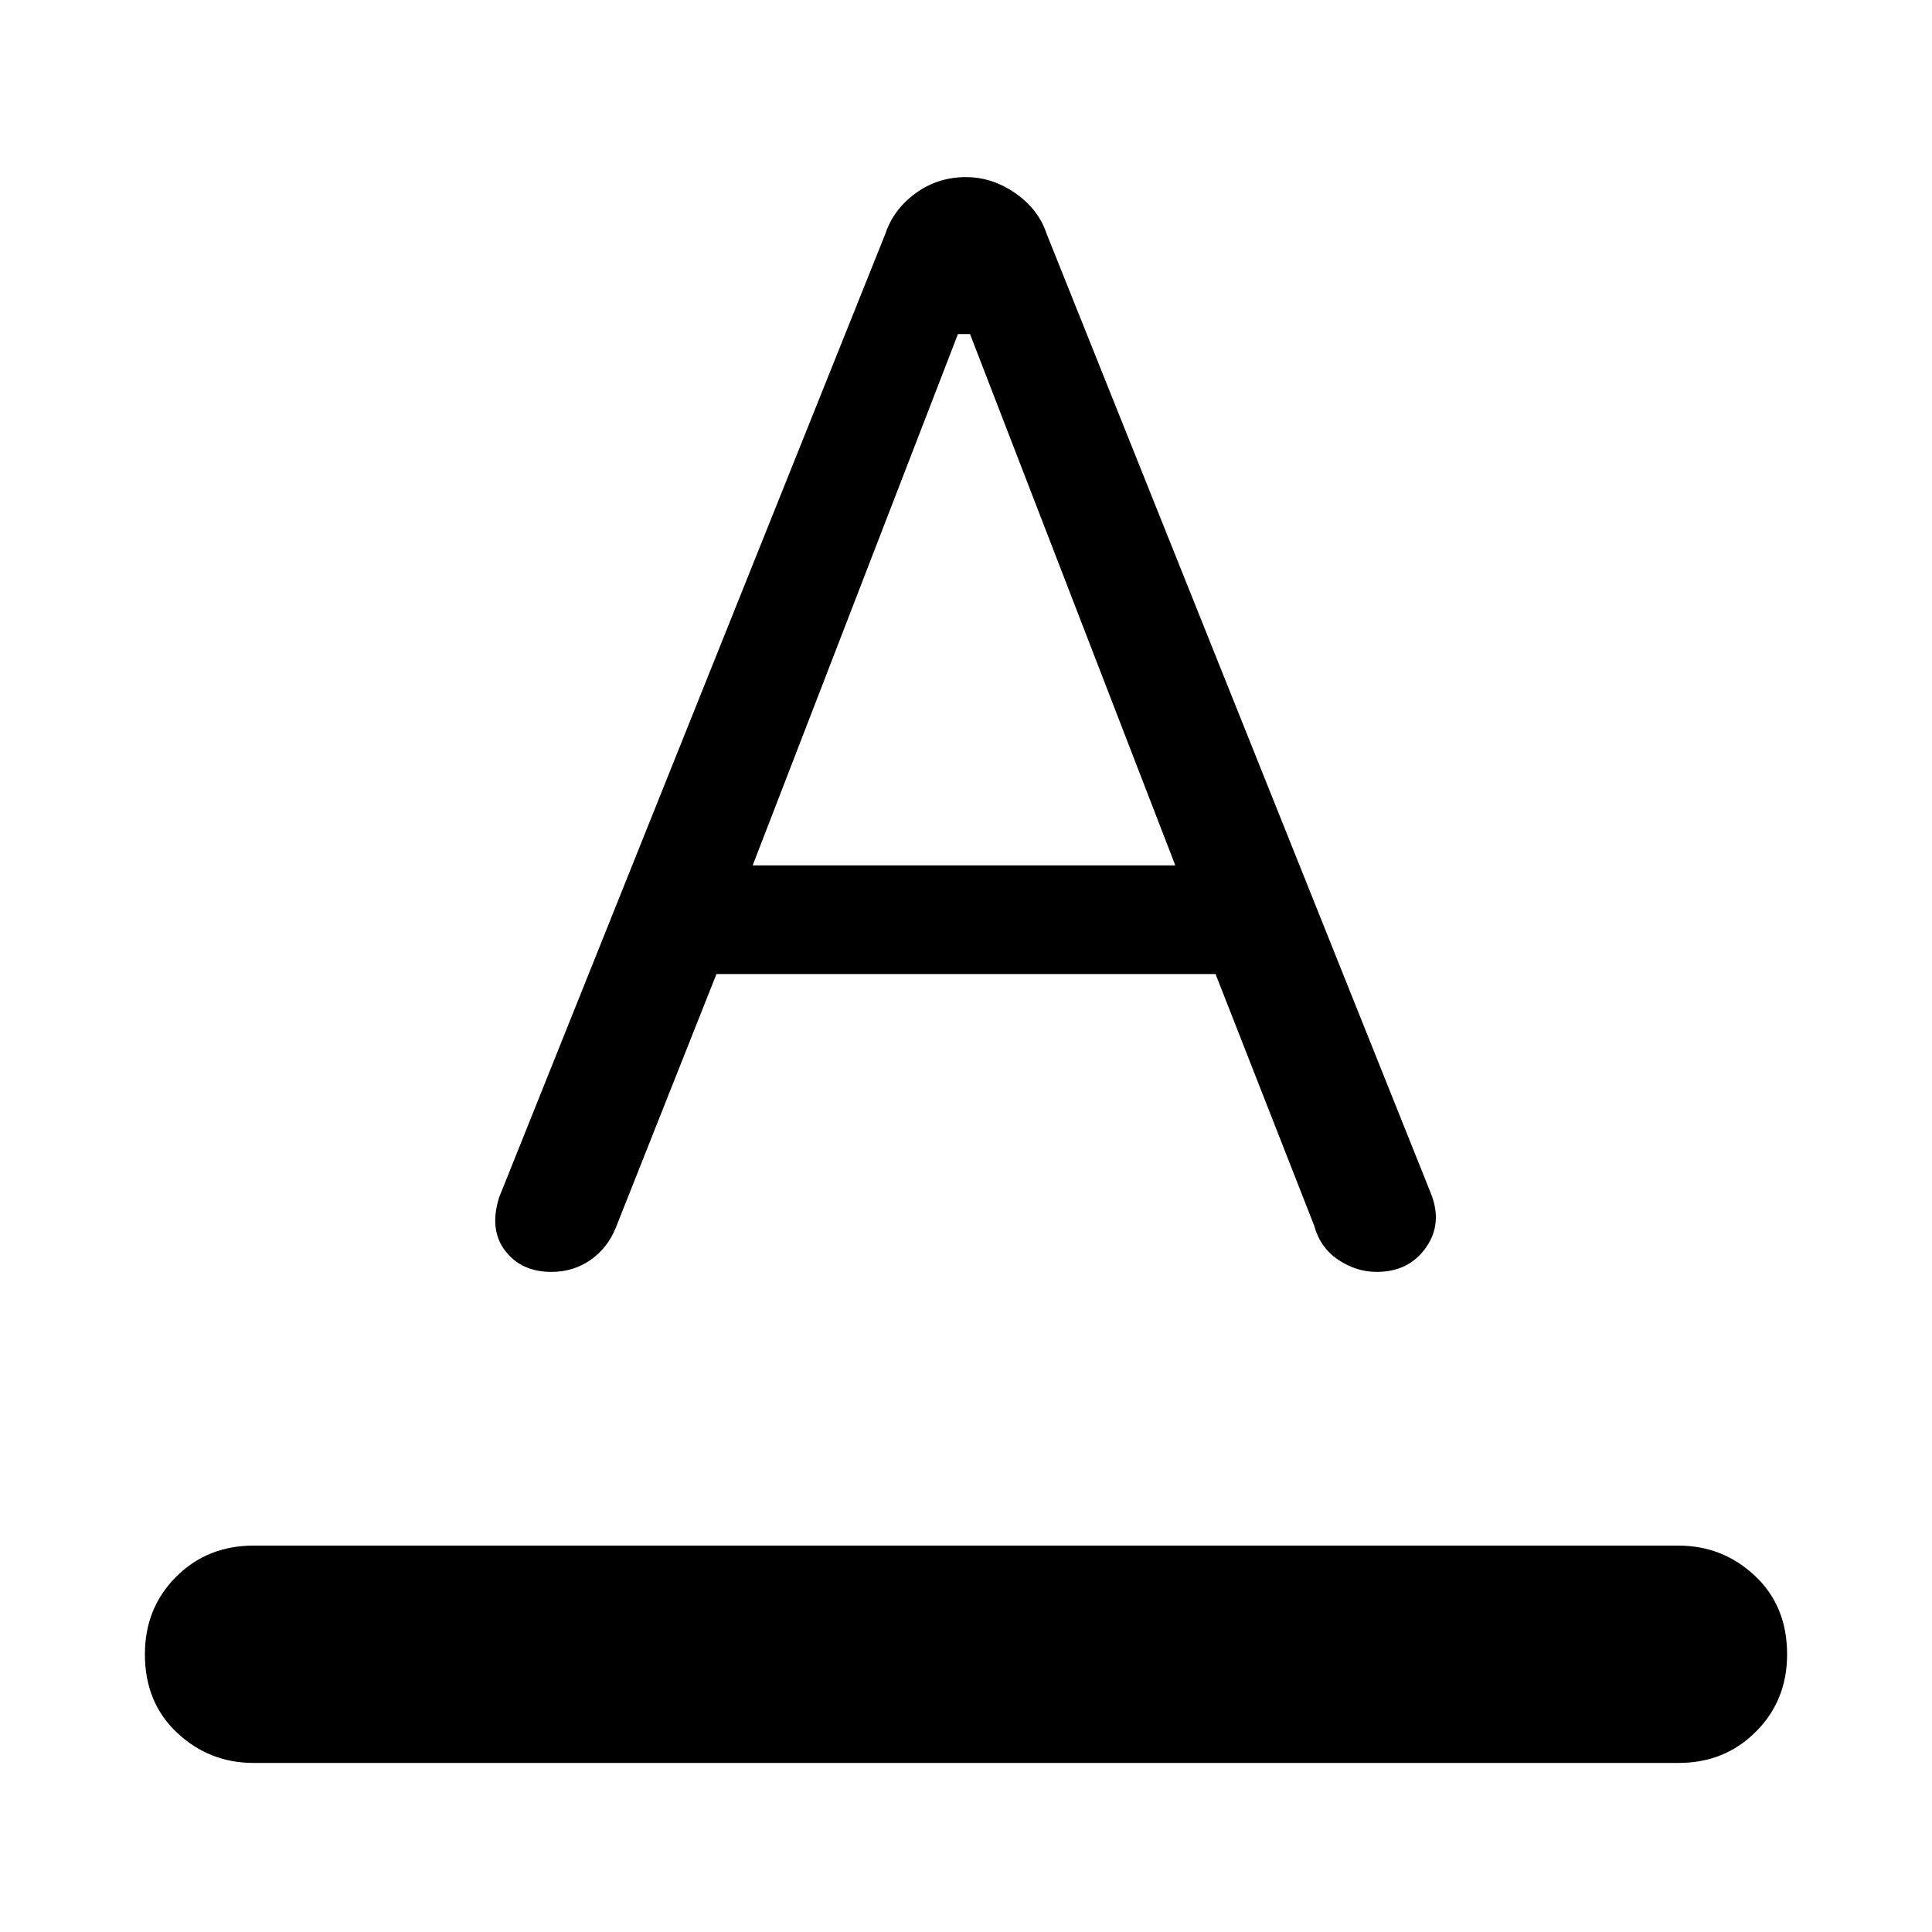 <svg xmlns="http://www.w3.org/2000/svg" height="24" width="24"><path d="M3.15 21.9Q2.6 21.9 2.2 21.525Q1.8 21.15 1.8 20.55Q1.8 19.975 2.188 19.587Q2.575 19.2 3.15 19.2H20.85Q21.4 19.2 21.8 19.575Q22.2 19.95 22.2 20.55Q22.2 21.125 21.812 21.512Q21.425 21.9 20.85 21.9ZM6.85 15.8Q6.475 15.8 6.275 15.537Q6.075 15.275 6.2 14.875L11 2.9Q11.1 2.6 11.375 2.4Q11.65 2.2 12 2.2Q12.325 2.2 12.613 2.4Q12.9 2.6 13 2.9L17.775 14.825Q17.925 15.2 17.712 15.5Q17.5 15.8 17.1 15.8Q16.85 15.8 16.625 15.65Q16.4 15.5 16.325 15.225L15.1 12.1H8.9L7.65 15.25Q7.55 15.5 7.338 15.65Q7.125 15.8 6.85 15.8ZM9.35 10.75H14.6L12.05 4.15H11.9Z"/></svg>
